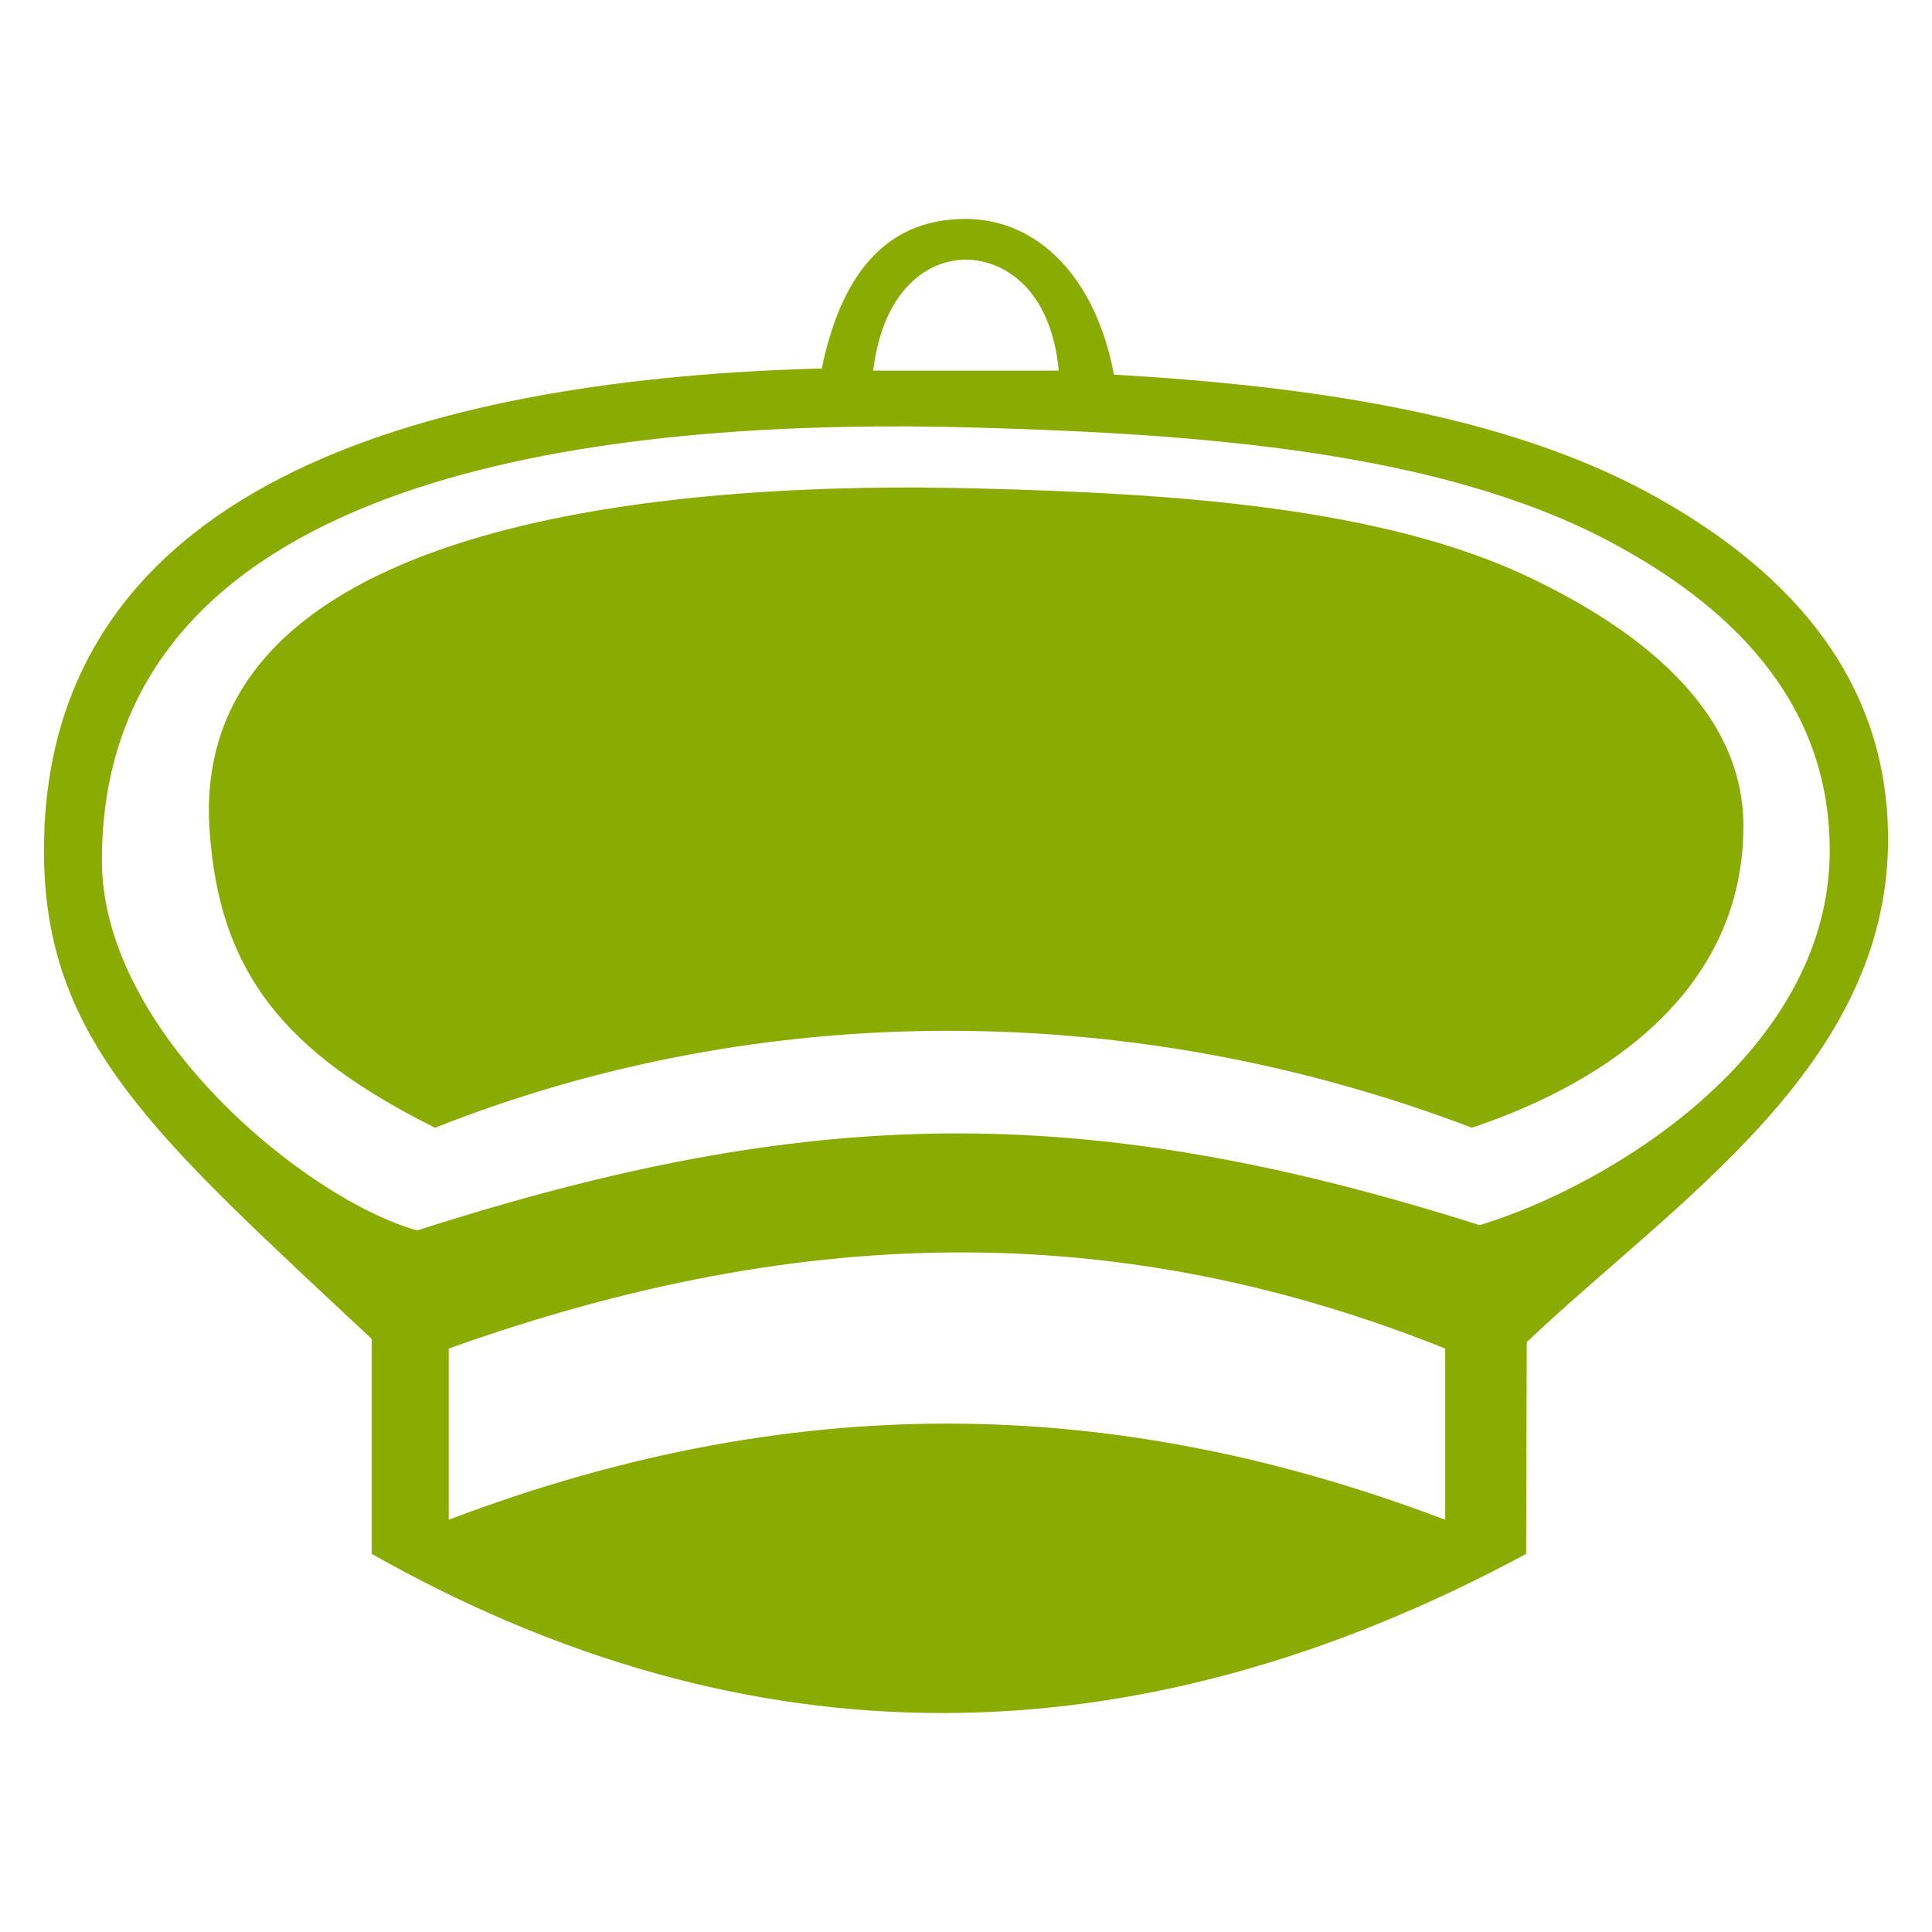 <?xml version="1.0" encoding="UTF-8" standalone="no"?>
<!-- Created with Inkscape (http://www.inkscape.org/) -->

<svg
   xmlns:dc="http://purl.org/dc/elements/1.1/"
   xmlns:cc="http://creativecommons.org/ns#"
   xmlns:rdf="http://www.w3.org/1999/02/22-rdf-syntax-ns#"
   xmlns:svg="http://www.w3.org/2000/svg"
   xmlns="http://www.w3.org/2000/svg"
   xmlns:sodipodi="http://sodipodi.sourceforge.net/DTD/sodipodi-0.dtd"
   xmlns:inkscape="http://www.inkscape.org/namespaces/inkscape"
   width="50"
   height="50"
   viewBox="0 0 13.229 13.229"
   version="1.1"
   id="svg1579"
   sodipodi:docname="Shogun.svg"
   inkscape:version="0.92.4 (5da689c313, 2019-01-14)">
  <defs
     id="defs1573">
    <inkscape:path-effect
       effect="mirror_symmetry"
       start_point="-15.692,-45.362"
       end_point="-15.692,4.438"
       center_point="-15.692,-20.462"
       id="path-effect7365"
       is_visible="true"
       mode="free"
       discard_orig_path="false"
       fuse_paths="true"
       oposite_fuse="false" />
    <inkscape:path-effect
       effect="mirror_symmetry"
       start_point="275.143,98.12"
       end_point="275.143,350.073"
       center_point="275.143,224.097"
       id="path-effect4547-0"
       is_visible="true"
       mode="free"
       discard_orig_path="false"
       fuse_paths="true"
       oposite_fuse="false" />
    <inkscape:path-effect
       effect="mirror_symmetry"
       start_point="274.676,240.216"
       end_point="274.676,418.884"
       center_point="274.676,329.55"
       id="path-effect4551-7"
       is_visible="true"
       mode="free"
       discard_orig_path="false"
       fuse_paths="false"
       oposite_fuse="false" />
    <inkscape:path-effect
       effect="mirror_symmetry"
       start_point="273.503,331.921"
       end_point="273.503,477.302"
       center_point="273.503,404.612"
       id="path-effect4557-0"
       is_visible="true"
       mode="free"
       discard_orig_path="false"
       fuse_paths="false"
       oposite_fuse="false" />
    <inkscape:path-effect
       effect="mirror_symmetry"
       start_point="315.718,90.193"
       end_point="315.718,96.193"
       center_point="315.718,93.193"
       id="path-effect4669"
       is_visible="true"
       mode="free"
       discard_orig_path="false"
       fuse_paths="false"
       oposite_fuse="false" />
    <inkscape:path-effect
       oposite_fuse="false"
       fuse_paths="false"
       discard_orig_path="false"
       mode="free"
       is_visible="true"
       id="path-effect4802"
       center_point="316.911,93.06"
       end_point="316.911,96.06"
       start_point="316.911,90.06"
       effect="mirror_symmetry" />
  </defs>
  <sodipodi:namedview
     id="base"
     pagecolor="#ffffff"
     bordercolor="#666666"
     borderopacity="1.0"
     inkscape:pageopacity="0.0"
     inkscape:pageshadow="2"
     inkscape:zoom="7.919596"
     inkscape:cx="33.807994"
     inkscape:cy="39.818292"
     inkscape:document-units="px"
     inkscape:current-layer="layer1"
     showgrid="false"
     units="px"
     showguides="true"
     inkscape:window-width="1920"
     inkscape:window-height="1017"
     inkscape:window-x="1912"
     inkscape:window-y="-8"
     inkscape:window-maximized="1"
     inkscape:lockguides="true" />
  <g
     inkscape:label="Layer 1"
     inkscape:groupmode="layer"
     id="layer1"
     transform="translate(0,-283.771)"
     style="opacity:0.99">
    <path
       inkscape:connector-curvature="0"
       style="fill:#88aa00;fill-opacity:1;stroke:none;stroke-width:0.518;stroke-linecap:butt;stroke-linejoin:miter;stroke-miterlimit:4;stroke-dasharray:none;stroke-opacity:1"
       d="m 6.605,285.27 c -0.569,0.003 -0.854,0.423 -0.978,1.024 -2.529,0.068 -5.326,0.708 -5.326,3.301 0,1.311 0.768,1.961 2.244,3.344 v 1.472 c 2.581,1.458 5.217,1.448 7.905,0 l 0.004,-1.45 h 1.69e-4 c 1.016,-0.965 2.474,-1.887 2.474,-3.444 0,-1.159 -0.757,-1.883 -1.609,-2.354 -1.018,-0.563 -2.377,-0.75 -3.692,-0.827 -0.123,-0.665 -0.523,-1.069 -1.022,-1.066 z m -3.2e-4,0.279 c 0.236,-0.004 0.588,0.166 0.645,0.76 h -1.271 c 0.071,-0.568 0.383,-0.756 0.626,-0.76 z m -0.368,1.142 c 0.166,9.6e-4 0.33,0.004 0.49,0.009 1.467,0.043 3.124,0.157 4.295,0.779 0.798,0.424 1.507,1.074 1.507,2.115 0,1.398 -1.534,2.306 -2.397,2.566 -2.725,-0.865 -4.601,-0.821 -7.275,0.036 -0.754,-0.209 -2.159,-1.354 -2.159,-2.533 0,-2.511 3.045,-2.985 5.538,-2.972 z m 0.08,0.418 c -2.177,-0.01 -5.012,0.368 -4.882,2.34 0.065,0.985 0.515,1.53 1.544,2.044 2.235,-0.886 4.779,-0.884 7.1,-1.7e-4 0.963,-0.323 1.859,-0.966 1.859,-2.067 0,-0.82 -0.76,-1.363 -1.454,-1.696 -1.02,-0.49 -2.461,-0.579 -3.738,-0.613 -0.139,-0.004 -0.282,-0.006 -0.427,-0.007 z m 0.337,5.238 c 1.06,0.009 2.134,0.214 3.242,0.658 v 1.172 c -2.17,-0.822 -4.37,-0.931 -6.823,0 v -1.172 c 1.196,-0.427 2.379,-0.668 3.581,-0.658 z"
       id="path4760" />
  </g>
</svg>
